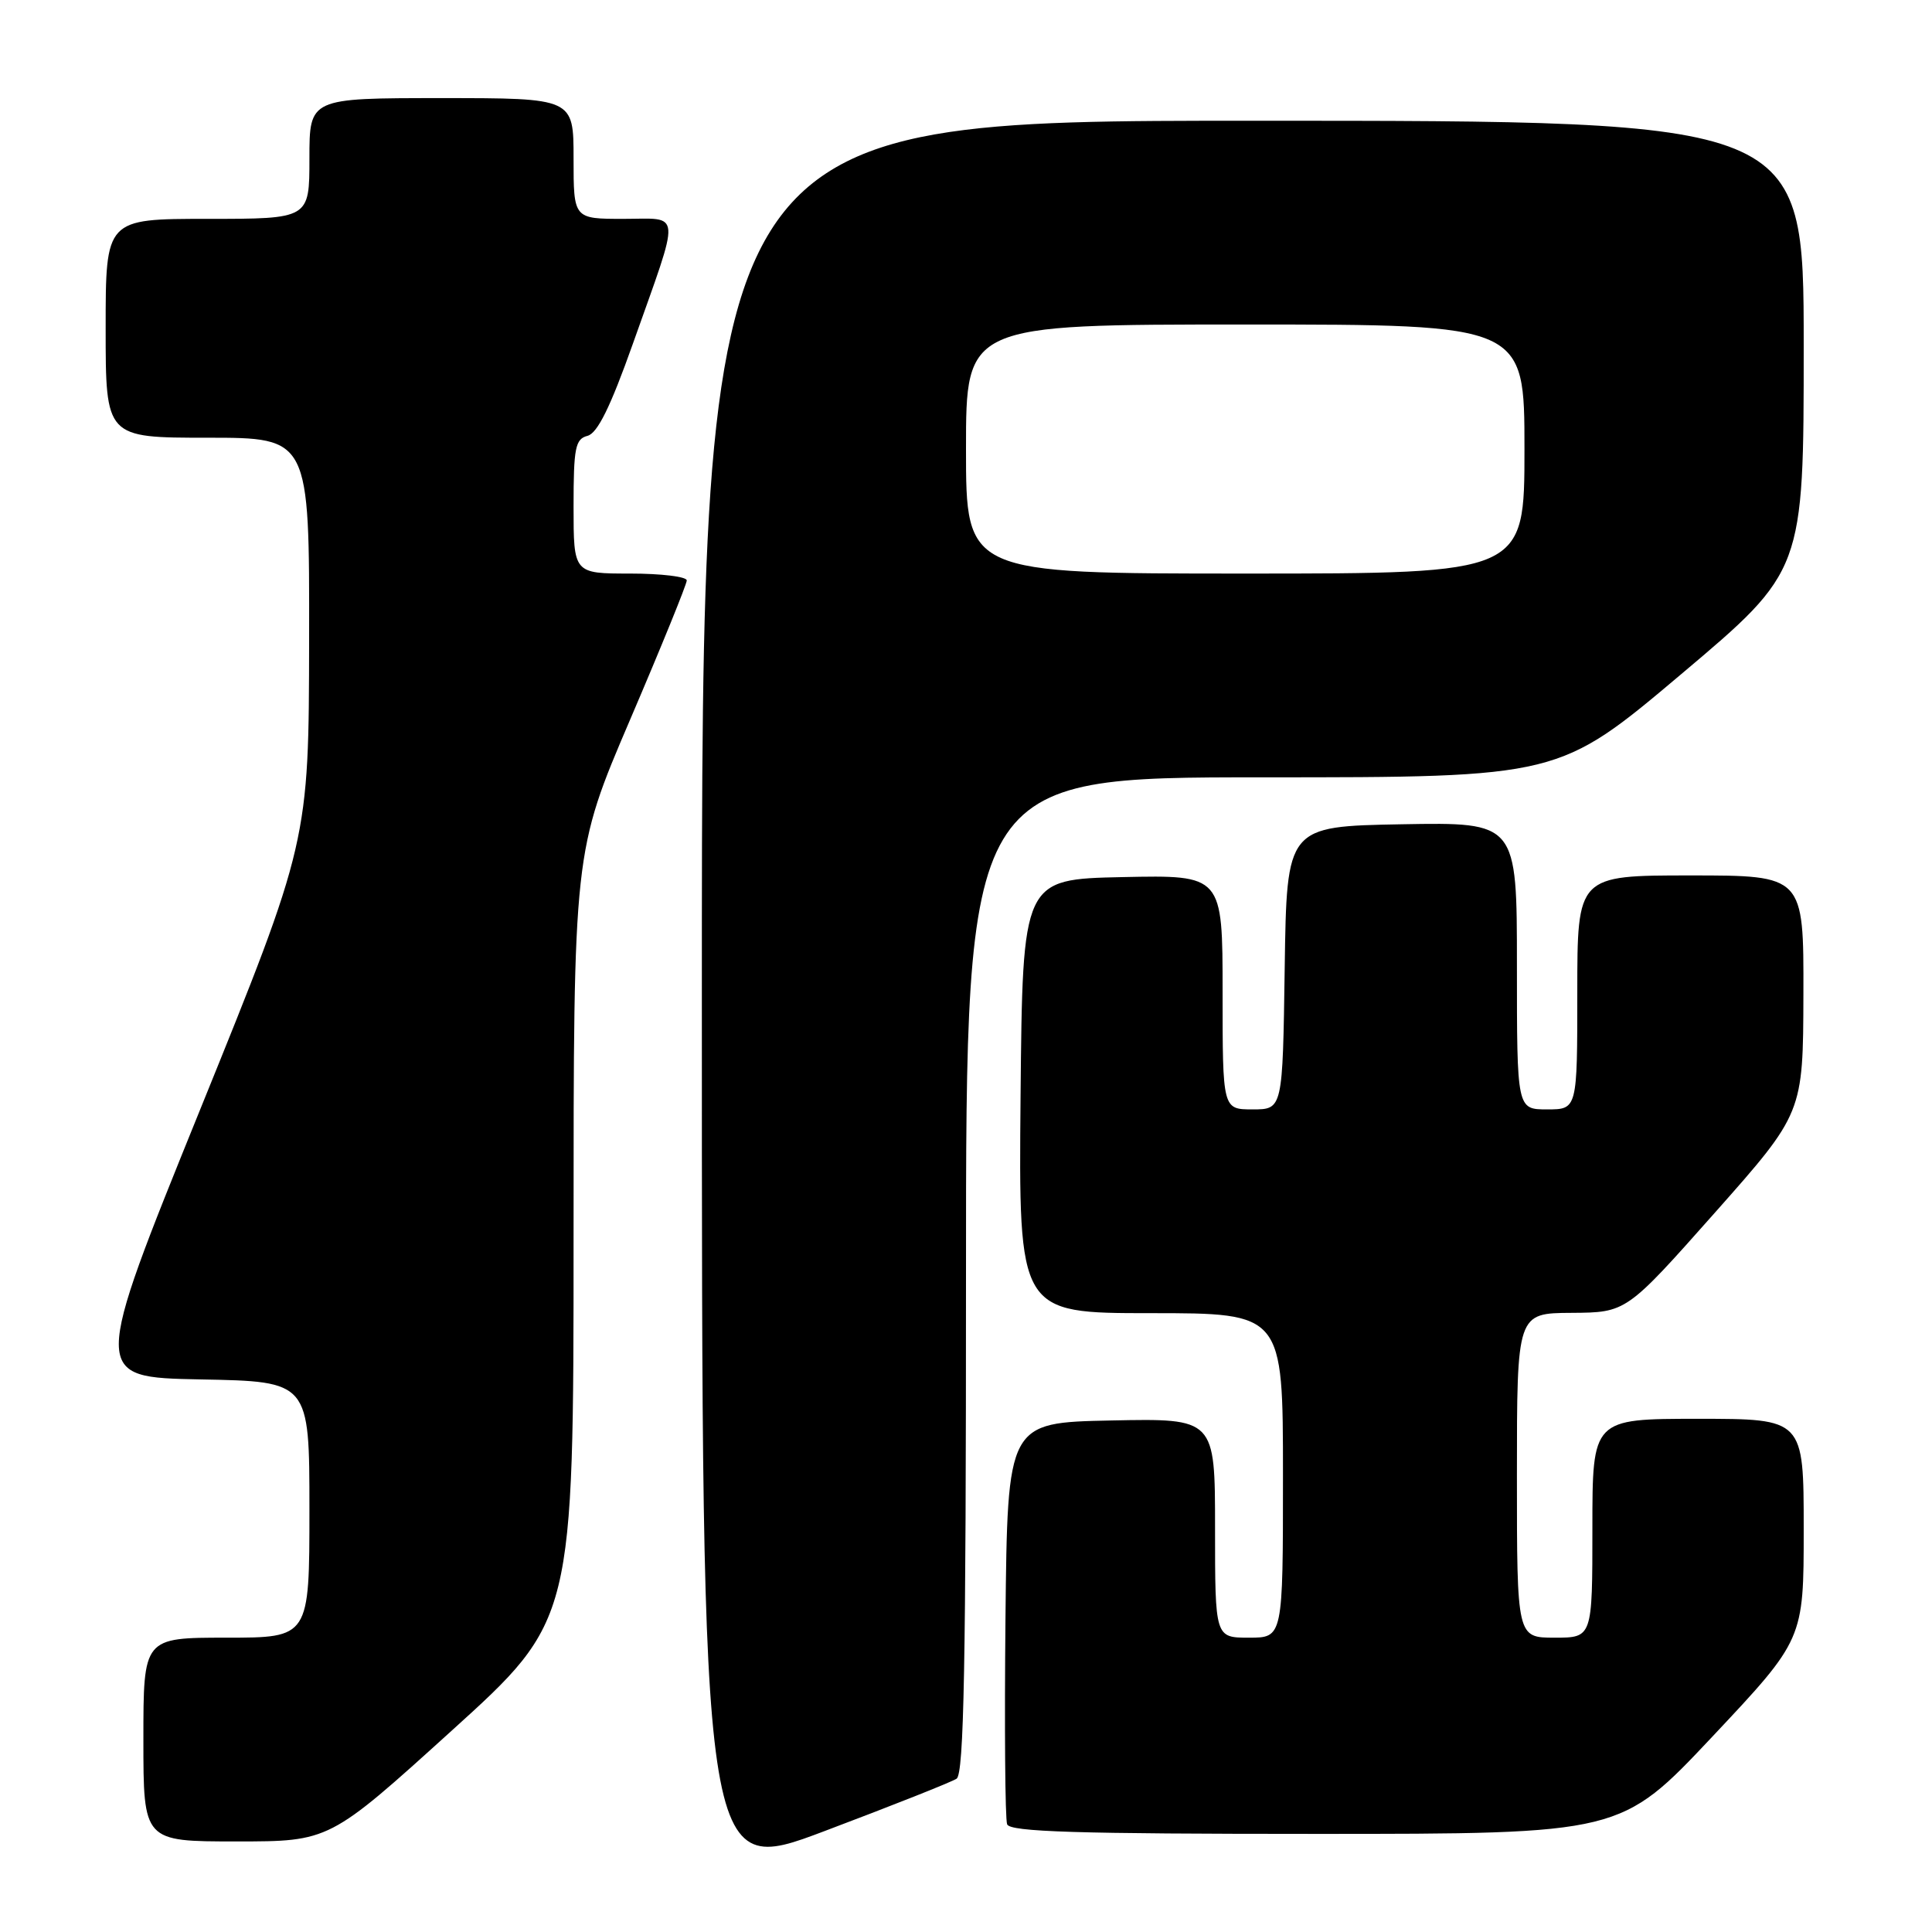 <?xml version="1.0" encoding="UTF-8" standalone="no"?>
<!DOCTYPE svg PUBLIC "-//W3C//DTD SVG 1.1//EN" "http://www.w3.org/Graphics/SVG/1.1/DTD/svg11.dtd" >
<svg xmlns="http://www.w3.org/2000/svg" xmlns:xlink="http://www.w3.org/1999/xlink" version="1.1" viewBox="0 0 256 256">
 <g >
 <path fill="currentColor"
d=" M 126.75 235.69 C 127.73 235.06 128.00 220.60 128.00 168.94 C 128.00 103.00 128.00 103.00 167.28 103.00 C 206.56 103.00 206.56 103.00 222.78 89.32 C 239.00 75.64 239.00 75.64 239.00 45.82 C 239.00 16.00 239.00 16.00 166.00 16.00 C 93.00 16.00 93.00 16.00 93.00 132.38 C 93.00 248.77 93.00 248.77 109.25 242.63 C 118.19 239.26 126.06 236.14 126.75 235.69 Z  M 59.82 229.35 C 76.00 214.70 76.00 214.70 76.00 163.78 C 76.00 112.86 76.00 112.86 83.50 95.34 C 87.63 85.70 91.00 77.41 91.00 76.91 C 91.00 76.41 87.62 76.00 83.50 76.00 C 76.00 76.00 76.00 76.00 76.00 67.12 C 76.00 59.32 76.23 58.17 77.85 57.75 C 79.17 57.40 80.88 53.94 83.84 45.60 C 90.27 27.46 90.39 29.00 82.61 29.00 C 76.00 29.00 76.00 29.00 76.00 21.00 C 76.00 13.00 76.00 13.00 58.50 13.00 C 41.00 13.00 41.00 13.00 41.00 21.00 C 41.00 29.00 41.00 29.00 27.50 29.00 C 14.00 29.00 14.00 29.00 14.00 43.50 C 14.00 58.00 14.00 58.00 27.50 58.00 C 41.00 58.00 41.00 58.00 40.96 84.75 C 40.92 111.50 40.92 111.50 26.53 147.00 C 12.14 182.50 12.14 182.50 26.57 182.78 C 41.00 183.05 41.00 183.05 41.00 200.03 C 41.00 217.00 41.00 217.00 30.00 217.00 C 19.00 217.00 19.00 217.00 19.00 230.50 C 19.00 244.00 19.00 244.00 31.32 244.00 C 43.65 244.00 43.65 244.00 59.82 229.35 Z  M 226.89 230.12 C 239.00 217.24 239.00 217.24 239.00 202.62 C 239.00 188.00 239.00 188.00 225.00 188.00 C 211.00 188.00 211.00 188.00 211.00 202.50 C 211.00 217.00 211.00 217.00 206.00 217.00 C 201.00 217.00 201.00 217.00 201.00 195.50 C 201.00 174.00 201.00 174.00 208.25 173.96 C 215.50 173.91 215.50 173.91 227.21 160.71 C 238.92 147.50 238.92 147.50 238.96 131.75 C 239.00 116.00 239.00 116.00 224.00 116.00 C 209.00 116.00 209.00 116.00 209.00 131.50 C 209.00 147.00 209.00 147.00 205.00 147.00 C 201.00 147.00 201.00 147.00 201.00 127.97 C 201.00 108.95 201.00 108.95 185.75 109.22 C 170.50 109.50 170.50 109.50 170.23 128.25 C 169.96 147.00 169.96 147.00 165.98 147.00 C 162.00 147.00 162.00 147.00 162.00 131.47 C 162.00 115.94 162.00 115.94 148.75 116.22 C 135.50 116.50 135.50 116.50 135.23 145.25 C 134.97 174.00 134.97 174.00 152.48 174.00 C 170.00 174.00 170.00 174.00 170.00 195.50 C 170.00 217.00 170.00 217.00 165.50 217.00 C 161.00 217.00 161.00 217.00 161.00 202.47 C 161.00 187.94 161.00 187.94 147.25 188.22 C 133.50 188.50 133.50 188.50 133.23 214.48 C 133.09 228.77 133.18 241.04 133.45 241.73 C 133.83 242.73 142.66 243.00 174.35 243.00 C 214.77 243.00 214.77 243.00 226.89 230.12 Z  M 128.00 59.50 C 128.00 43.00 128.00 43.00 165.00 43.00 C 202.00 43.00 202.00 43.00 202.00 59.50 C 202.00 76.00 202.00 76.00 165.00 76.00 C 128.00 76.00 128.00 76.00 128.00 59.50 Z "/>
</g>
</svg>